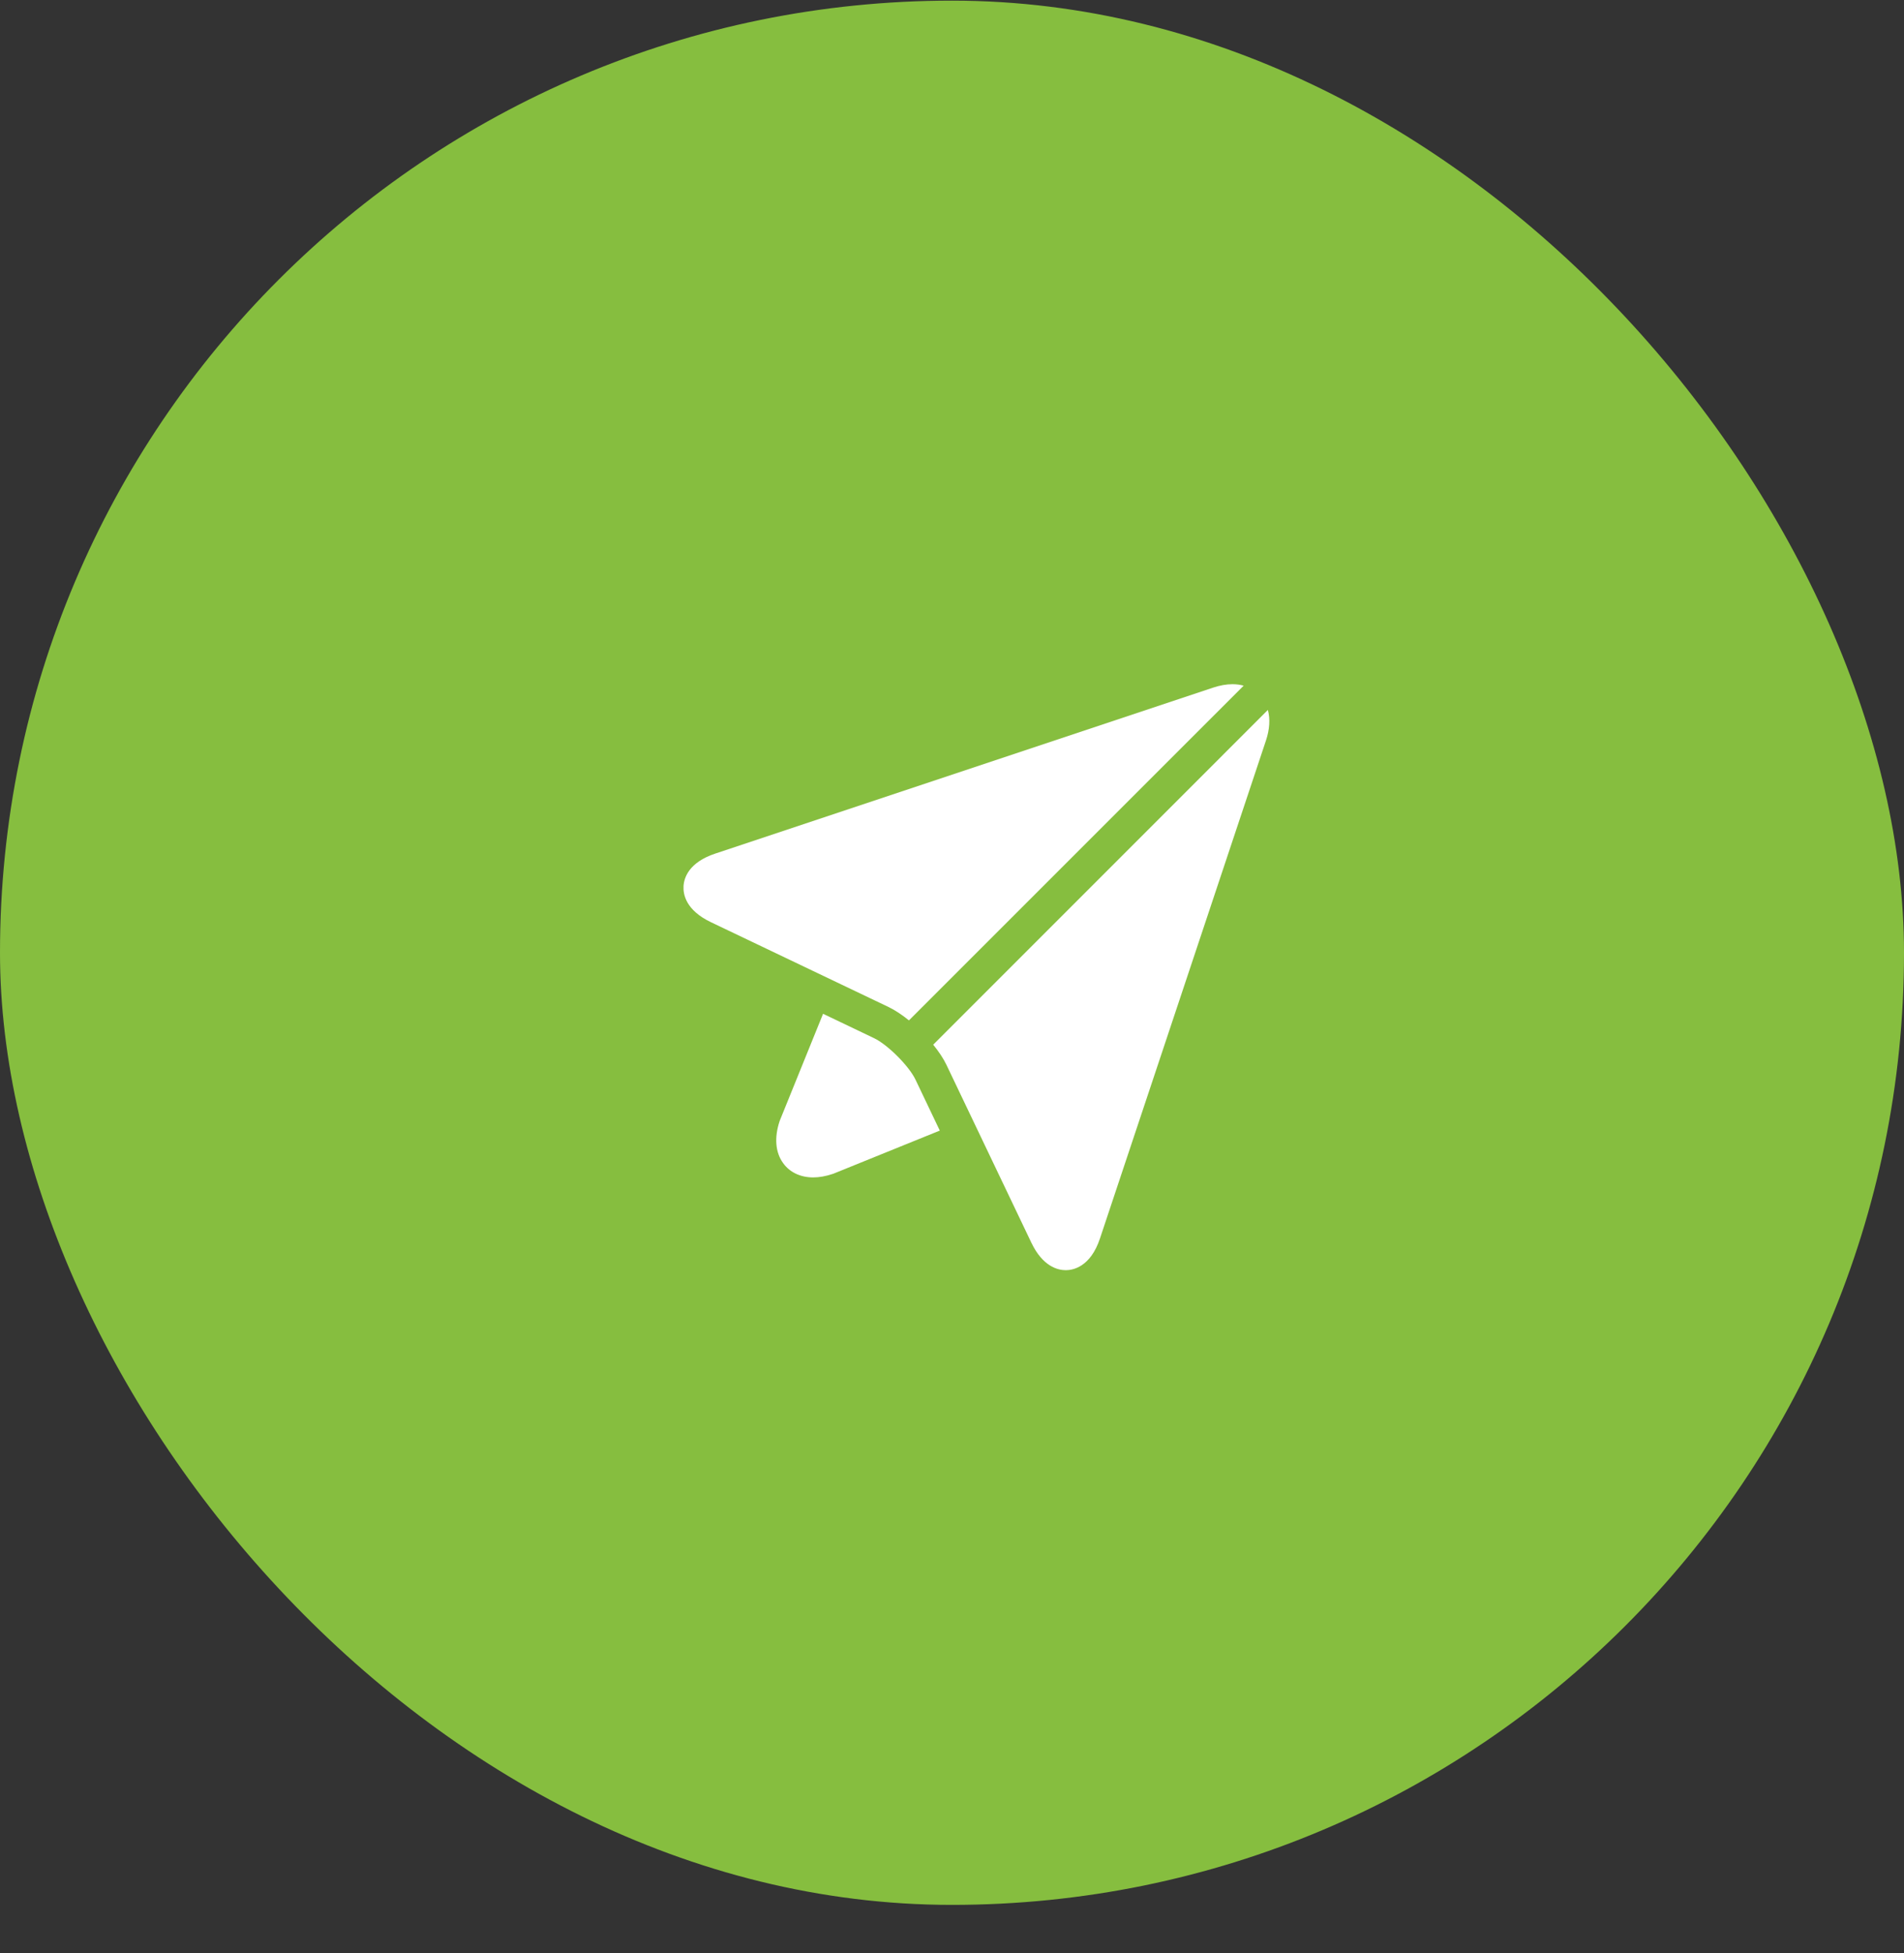 <svg width="39" height="40" viewBox="0 0 39 40" fill="none" xmlns="http://www.w3.org/2000/svg">
<rect x="0" y="0" width="39" height="40" fill="#333333" stroke="none"/>
<rect y="0.013" width="39" height="39" rx="19.5" fill="#86BE3F"/>
<path d="M17.903 21.262L16.859 20.763L15.977 22.94C15.974 22.947 15.972 22.954 15.969 22.961C15.857 23.297 15.882 23.602 16.04 23.82C16.176 24.01 16.395 24.114 16.657 24.114H16.657C16.781 24.114 16.914 24.09 17.052 24.044C17.06 24.042 17.067 24.039 17.073 24.037L19.25 23.155L18.752 22.111C18.618 21.831 18.182 21.395 17.903 21.262Z" fill="white"/>
<path d="M25.97 14.54L19.115 21.396C19.229 21.536 19.324 21.678 19.386 21.808L21.126 25.452C21.36 25.941 21.668 26.014 21.831 26.014H21.831C21.976 26.014 22.336 25.951 22.531 25.364L25.931 15.166C26.007 14.937 26.02 14.723 25.97 14.54Z" fill="white"/>
<path d="M18.618 20.898L25.474 14.043C25.402 14.023 25.325 14.013 25.244 14.013C25.12 14.013 24.986 14.037 24.848 14.083L14.65 17.482C14.11 17.662 14.012 17.976 14.001 18.147C13.991 18.319 14.049 18.642 14.562 18.887L18.206 20.627C18.336 20.69 18.478 20.785 18.618 20.898Z" fill="white"/>
</svg>
